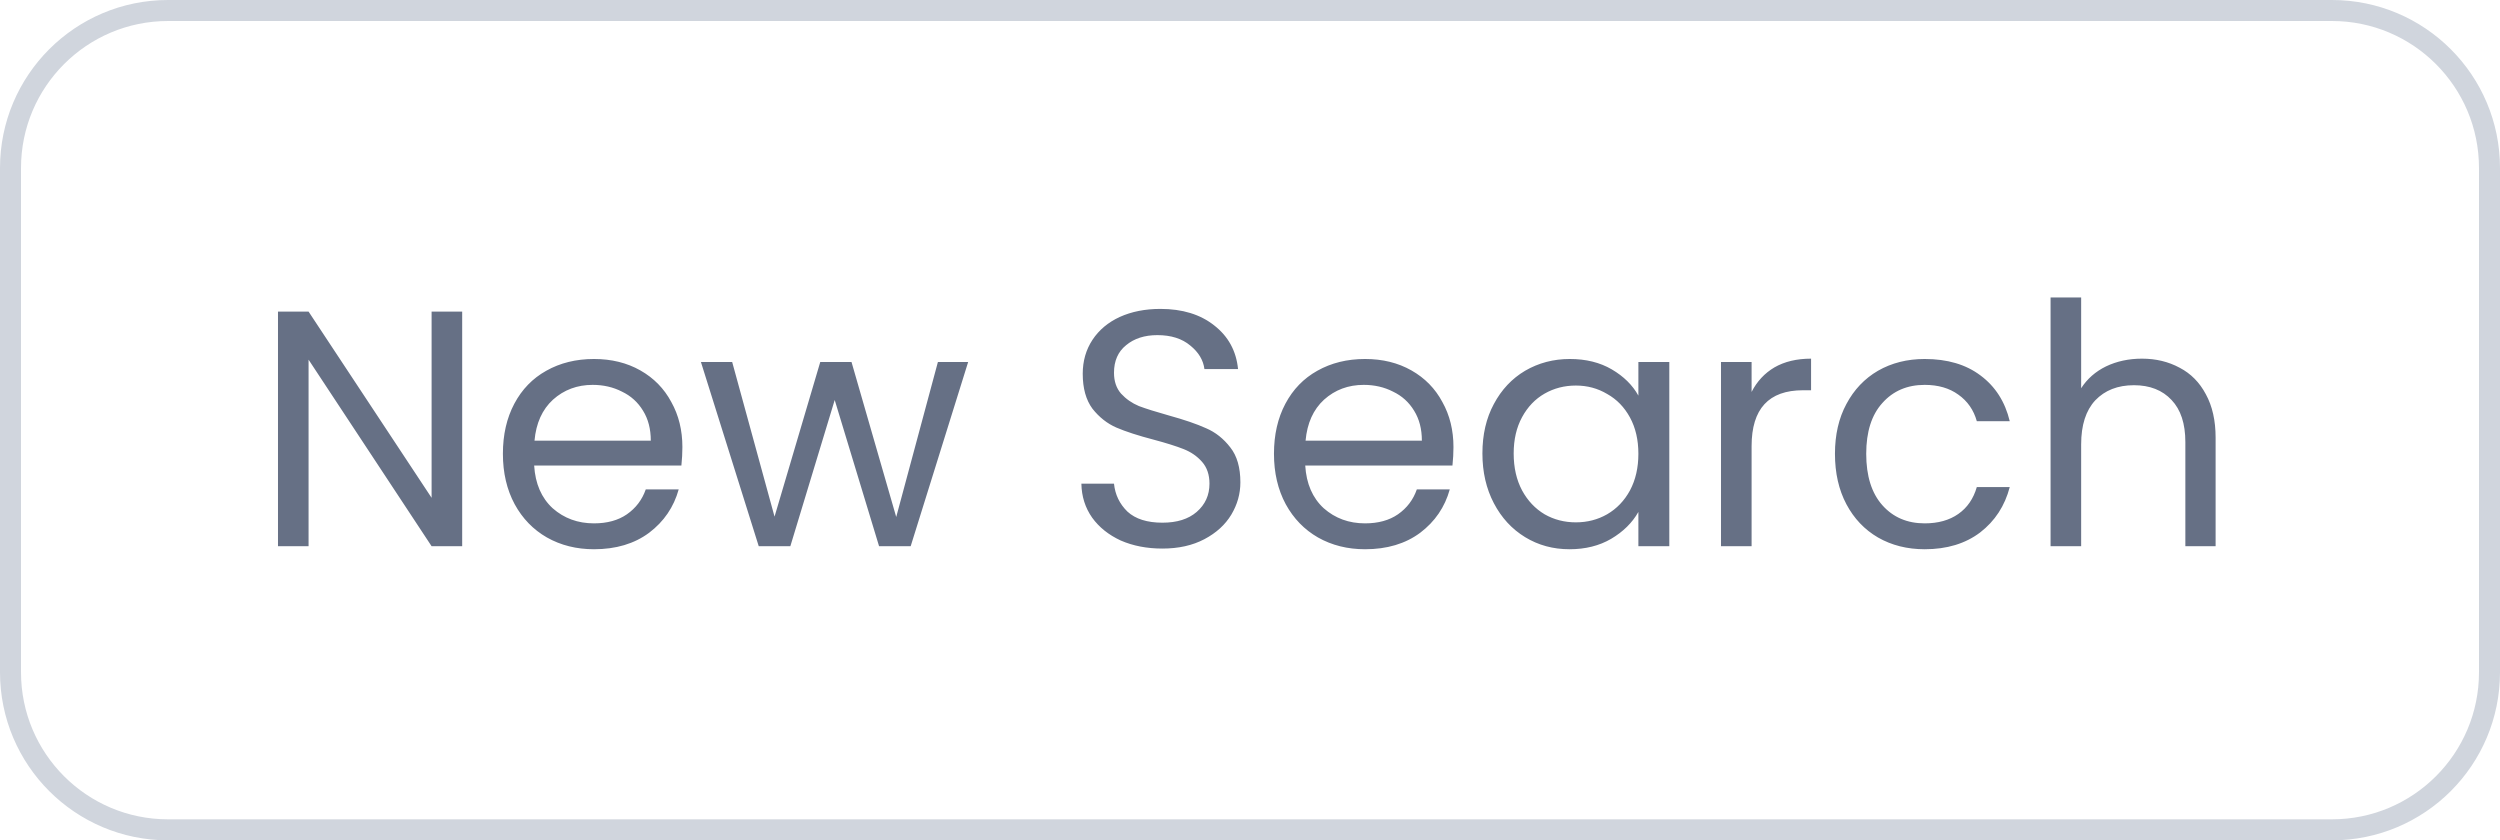 <svg width="119" height="40" viewBox="0 0 119 40" fill="none" xmlns="http://www.w3.org/2000/svg">
<g filter="url(#filter0_n_500_12445)">
<path d="M0 8C0 3.582 3.582 0 8 0H111C115.418 0 119 3.582 119 8V32C119 36.418 115.418 40 111 40H8C3.582 40 0 36.418 0 32V8Z" fill="white"/>
<path d="M8 0.5H111C115.142 0.5 118.5 3.858 118.5 8V32C118.5 36.142 115.142 39.5 111 39.5H8C3.858 39.5 0.5 36.142 0.5 32V8C0.5 3.858 3.858 0.5 8 0.5Z" stroke="#D0D5DD"/>
<path d="M22 26H20.544L14.688 17.12V26H13.232V14.832H14.688L20.544 23.696V14.832H22V26ZM32.482 21.28C32.482 21.557 32.466 21.851 32.434 22.16H25.426C25.479 23.024 25.773 23.701 26.306 24.192C26.85 24.672 27.506 24.912 28.274 24.912C28.903 24.912 29.426 24.768 29.842 24.48C30.269 24.181 30.567 23.787 30.738 23.296H32.306C32.071 24.139 31.602 24.827 30.898 25.36C30.194 25.883 29.319 26.144 28.274 26.144C27.442 26.144 26.695 25.957 26.034 25.584C25.383 25.211 24.871 24.683 24.498 24C24.125 23.307 23.938 22.507 23.938 21.6C23.938 20.693 24.119 19.899 24.482 19.216C24.845 18.533 25.351 18.011 26.002 17.648C26.663 17.275 27.421 17.088 28.274 17.088C29.106 17.088 29.842 17.269 30.482 17.632C31.122 17.995 31.613 18.496 31.954 19.136C32.306 19.765 32.482 20.48 32.482 21.28ZM30.978 20.976C30.978 20.421 30.855 19.947 30.61 19.552C30.365 19.147 30.029 18.843 29.602 18.64C29.186 18.427 28.722 18.32 28.21 18.32C27.474 18.32 26.845 18.555 26.322 19.024C25.81 19.493 25.517 20.144 25.442 20.976H30.978ZM46.084 17.232L43.348 26H41.844L39.732 19.04L37.62 26H36.116L33.364 17.232H34.852L36.868 24.592L39.044 17.232H40.532L42.66 24.608L44.644 17.232H46.084ZM55.331 26.112C54.594 26.112 53.933 25.984 53.346 25.728C52.77 25.461 52.317 25.099 51.986 24.64C51.656 24.171 51.485 23.632 51.474 23.024H53.026C53.08 23.547 53.293 23.989 53.666 24.352C54.05 24.704 54.605 24.88 55.331 24.88C56.024 24.88 56.568 24.709 56.962 24.368C57.368 24.016 57.571 23.568 57.571 23.024C57.571 22.597 57.453 22.251 57.218 21.984C56.984 21.717 56.691 21.515 56.339 21.376C55.986 21.237 55.512 21.088 54.914 20.928C54.178 20.736 53.587 20.544 53.139 20.352C52.701 20.16 52.322 19.861 52.002 19.456C51.693 19.04 51.538 18.485 51.538 17.792C51.538 17.184 51.693 16.645 52.002 16.176C52.312 15.707 52.744 15.344 53.298 15.088C53.864 14.832 54.509 14.704 55.234 14.704C56.28 14.704 57.133 14.965 57.794 15.488C58.467 16.011 58.845 16.704 58.931 17.568H57.331C57.277 17.141 57.053 16.768 56.658 16.448C56.264 16.117 55.741 15.952 55.09 15.952C54.483 15.952 53.986 16.112 53.602 16.432C53.218 16.741 53.026 17.179 53.026 17.744C53.026 18.149 53.139 18.48 53.362 18.736C53.597 18.992 53.88 19.189 54.211 19.328C54.552 19.456 55.026 19.605 55.635 19.776C56.37 19.979 56.962 20.181 57.41 20.384C57.858 20.576 58.242 20.88 58.562 21.296C58.883 21.701 59.042 22.256 59.042 22.96C59.042 23.504 58.898 24.016 58.611 24.496C58.322 24.976 57.896 25.365 57.331 25.664C56.765 25.963 56.099 26.112 55.331 26.112ZM69.185 21.28C69.185 21.557 69.169 21.851 69.137 22.16H62.129C62.182 23.024 62.476 23.701 63.009 24.192C63.553 24.672 64.209 24.912 64.977 24.912C65.606 24.912 66.129 24.768 66.545 24.48C66.972 24.181 67.27 23.787 67.441 23.296H69.009C68.775 24.139 68.305 24.827 67.601 25.36C66.897 25.883 66.022 26.144 64.977 26.144C64.145 26.144 63.398 25.957 62.737 25.584C62.087 25.211 61.575 24.683 61.201 24C60.828 23.307 60.641 22.507 60.641 21.6C60.641 20.693 60.822 19.899 61.185 19.216C61.548 18.533 62.054 18.011 62.705 17.648C63.367 17.275 64.124 17.088 64.977 17.088C65.809 17.088 66.545 17.269 67.185 17.632C67.825 17.995 68.316 18.496 68.657 19.136C69.009 19.765 69.185 20.48 69.185 21.28ZM67.681 20.976C67.681 20.421 67.558 19.947 67.313 19.552C67.068 19.147 66.732 18.843 66.305 18.64C65.889 18.427 65.425 18.32 64.913 18.32C64.177 18.32 63.548 18.555 63.025 19.024C62.513 19.493 62.22 20.144 62.145 20.976H67.681ZM70.563 21.584C70.563 20.688 70.744 19.904 71.107 19.232C71.47 18.549 71.966 18.021 72.595 17.648C73.235 17.275 73.944 17.088 74.723 17.088C75.491 17.088 76.158 17.253 76.723 17.584C77.288 17.915 77.71 18.331 77.987 18.832V17.232H79.459V26H77.987V24.368C77.699 24.88 77.267 25.307 76.691 25.648C76.126 25.979 75.464 26.144 74.707 26.144C73.928 26.144 73.224 25.952 72.595 25.568C71.966 25.184 71.47 24.645 71.107 23.952C70.744 23.259 70.563 22.469 70.563 21.584ZM77.987 21.6C77.987 20.939 77.854 20.363 77.587 19.872C77.32 19.381 76.958 19.008 76.499 18.752C76.051 18.485 75.555 18.352 75.011 18.352C74.467 18.352 73.971 18.48 73.523 18.736C73.075 18.992 72.718 19.365 72.451 19.856C72.184 20.347 72.051 20.923 72.051 21.584C72.051 22.256 72.184 22.843 72.451 23.344C72.718 23.835 73.075 24.213 73.523 24.48C73.971 24.736 74.467 24.864 75.011 24.864C75.555 24.864 76.051 24.736 76.499 24.48C76.958 24.213 77.32 23.835 77.587 23.344C77.854 22.843 77.987 22.261 77.987 21.6ZM83.376 18.656C83.632 18.155 83.994 17.765 84.463 17.488C84.944 17.211 85.525 17.072 86.207 17.072V18.576H85.823C84.192 18.576 83.376 19.461 83.376 21.232V26H81.919V17.232H83.376V18.656ZM87.344 21.6C87.344 20.693 87.526 19.904 87.888 19.232C88.251 18.549 88.752 18.021 89.392 17.648C90.043 17.275 90.784 17.088 91.616 17.088C92.694 17.088 93.579 17.349 94.272 17.872C94.976 18.395 95.44 19.12 95.664 20.048H94.096C93.947 19.515 93.654 19.093 93.216 18.784C92.79 18.475 92.256 18.32 91.616 18.32C90.784 18.32 90.112 18.608 89.6 19.184C89.088 19.749 88.832 20.555 88.832 21.6C88.832 22.656 89.088 23.472 89.6 24.048C90.112 24.624 90.784 24.912 91.616 24.912C92.256 24.912 92.79 24.763 93.216 24.464C93.643 24.165 93.936 23.739 94.096 23.184H95.664C95.43 24.08 94.96 24.8 94.256 25.344C93.552 25.877 92.672 26.144 91.616 26.144C90.784 26.144 90.043 25.957 89.392 25.584C88.752 25.211 88.251 24.683 87.888 24C87.526 23.317 87.344 22.517 87.344 21.6ZM101.959 17.072C102.62 17.072 103.218 17.216 103.751 17.504C104.284 17.781 104.7 18.203 104.999 18.768C105.308 19.333 105.463 20.021 105.463 20.832V26H104.023V21.04C104.023 20.165 103.804 19.499 103.367 19.04C102.93 18.571 102.332 18.336 101.575 18.336C100.807 18.336 100.194 18.576 99.735 19.056C99.287 19.536 99.063 20.235 99.063 21.152V26H97.607V14.16H99.063V18.48C99.351 18.032 99.746 17.685 100.247 17.44C100.759 17.195 101.33 17.072 101.959 17.072Z" fill="#667085"/>
</g>
<defs>
<filter id="filter0_n_500_12445" x="0" y="0" width="119" height="40" filterUnits="userSpaceOnUse" color-interpolation-filters="sRGB">
<feFlood flood-opacity="0" result="BackgroundImageFix"/>
<feBlend mode="normal" in="SourceGraphic" in2="BackgroundImageFix" result="shape"/>
<feTurbulence type="fractalNoise" baseFrequency="2 2" stitchTiles="stitch" numOctaves="3" result="noise" seed="5143" />
<feColorMatrix in="noise" type="luminanceToAlpha" result="alphaNoise" />
<feComponentTransfer in="alphaNoise" result="coloredNoise1">
<feFuncA type="discrete" tableValues="0 0 1 1 1 1 1 1 1 1 1 1 1 1 1 1 1 1 1 1 1 1 1 1 1 1 1 1 1 1 1 1 1 1 1 1 1 1 1 1 1 1 1 1 1 1 1 1 0 0 0 0 0 0 0 0 0 0 0 0 0 0 0 0 0 0 0 0 0 0 0 0 0 0 0 0 0 0 0 0 0 0 0 0 0 0 0 0 0 0 0 0 0 0 0 0 0 0 0 0 "/>
</feComponentTransfer>
<feComposite operator="in" in2="shape" in="coloredNoise1" result="noise1Clipped" />
<feFlood flood-color="rgba(16, 24, 40, 0.02)" result="color1Flood" />
<feComposite operator="in" in2="noise1Clipped" in="color1Flood" result="color1" />
<feMerge result="effect1_noise_500_12445">
<feMergeNode in="shape" />
<feMergeNode in="color1" />
</feMerge>
</filter>
</defs>
</svg>
